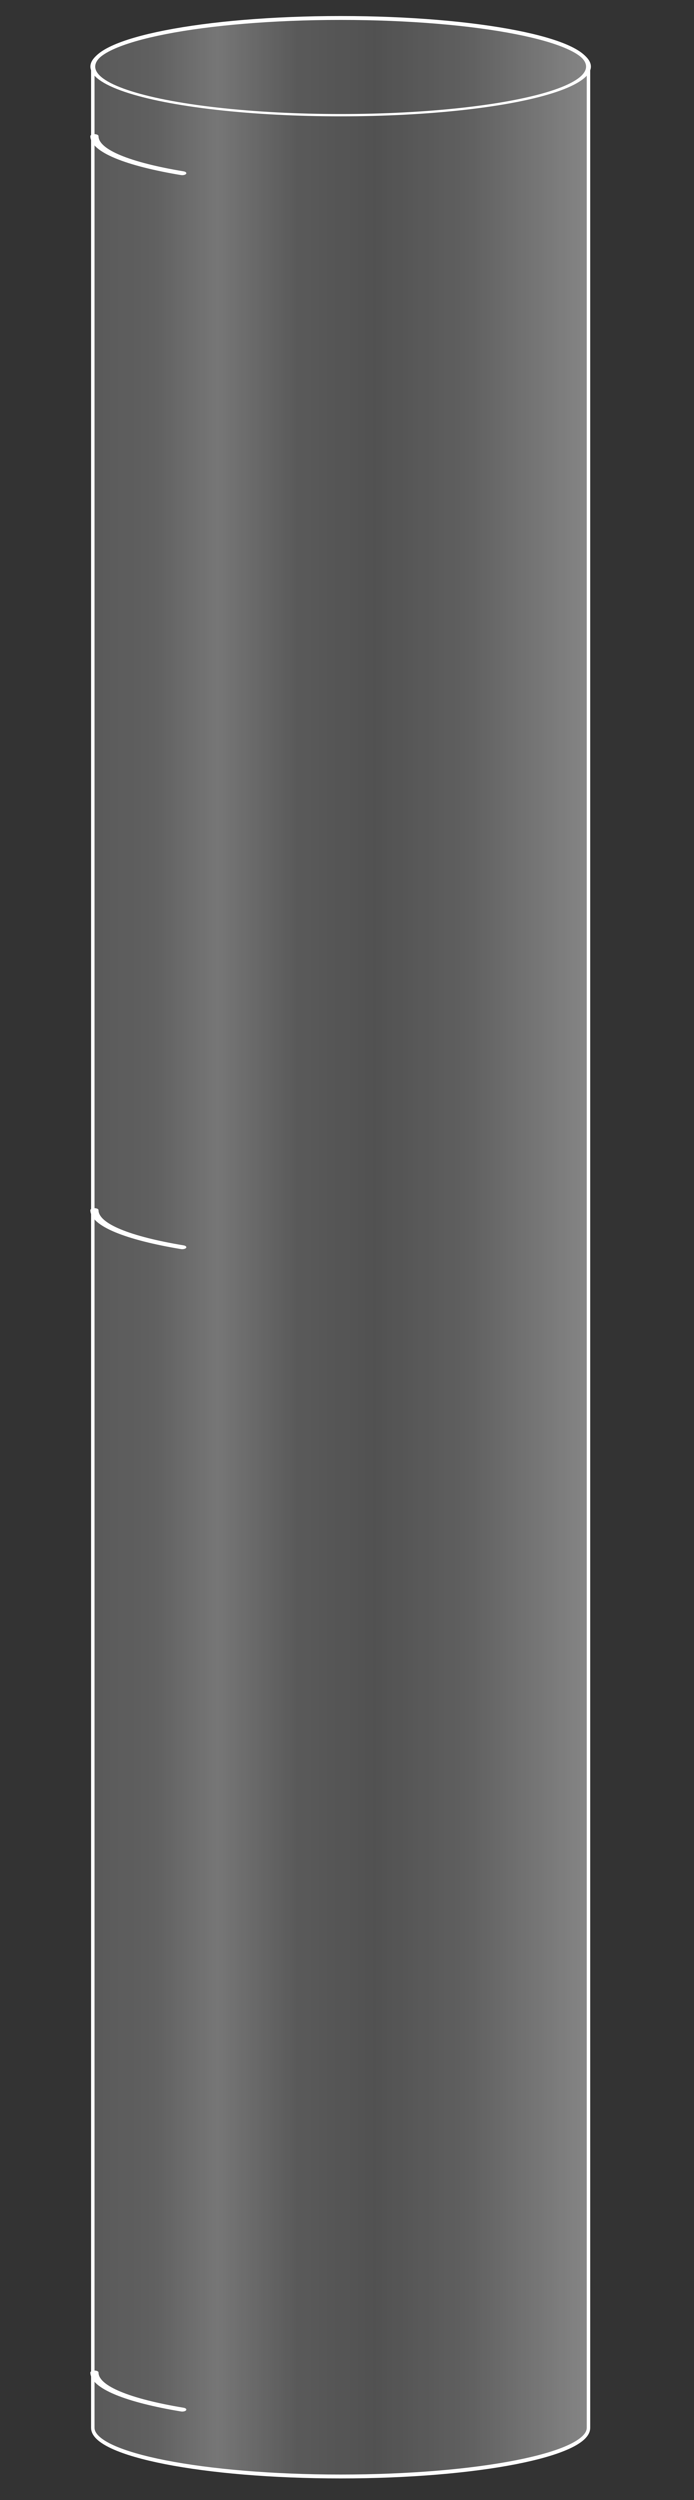 <?xml version="1.0" encoding="UTF-8" standalone="no"?>
<!DOCTYPE svg PUBLIC "-//W3C//DTD SVG 1.1//EN" "http://www.w3.org/Graphics/SVG/1.1/DTD/svg11.dtd">
<svg width="100%" height="100%" viewBox="0 0 300 1080" version="1.1" xmlns="http://www.w3.org/2000/svg" xmlns:xlink="http://www.w3.org/1999/xlink" xml:space="preserve" xmlns:serif="http://www.serif.com/" style="fill-rule:evenodd;clip-rule:evenodd;stroke-linecap:round;stroke-linejoin:round;stroke-miterlimit:1.5;">
    <rect x="0" y="0" width="300" height="1080" fill="#333333" stroke="none"/>
    <g transform="matrix(0.889,0,0,0.428,16.348,37.449)">
        <ellipse cx="147.247" cy="-20.286" rx="120.512" ry="49.051" style="fill:none;stroke:white;stroke-width:2.34px;"/>
    </g>
    <g transform="matrix(0.889,0,0,0.428,17.052,67.48)">
        <path d="M69.439,17.16C43.324,8.159 26.735,-5.281 26.735,-20.286" style="fill:none;stroke:white;stroke-width:3.97px;"/>
    </g>
    <g transform="matrix(0.889,0,0,0.428,17.052,531.455)">
        <path d="M69.439,17.16C43.324,8.159 26.735,-5.281 26.735,-20.286" style="fill:none;stroke:white;stroke-width:3.97px;"/>
    </g>
    <g transform="matrix(0.889,0,0,0.428,17.052,1033.6)">
        <path d="M69.439,17.16C43.324,8.159 26.735,-5.281 26.735,-20.286" style="fill:none;stroke:white;stroke-width:3.97px;"/>
    </g>
    <g transform="matrix(0.889,0,0,1,16.348,0)">
        <path d="M26.735,28.765C26.735,17.176 80.735,7.767 147.247,7.767C213.76,7.767 267.759,17.176 267.759,28.765L267.759,1048.84C267.759,1060.43 213.76,1069.84 147.247,1069.84C80.735,1069.84 26.735,1060.43 26.735,1048.84L26.735,28.765Z" style="fill:url(#_Linear1);stroke:white;stroke-width:1.68px;"/>
    </g>
    <defs>
        <linearGradient id="_Linear1" x1="0" y1="0" x2="1" y2="0" gradientUnits="userSpaceOnUse" gradientTransform="matrix(241.024,0,0,214.265,26.735,402.09)"><stop offset="0" style="stop-color:white;stop-opacity:0.19"/><stop offset="0.12" style="stop-color:white;stop-opacity:0.22"/><stop offset="0.25" style="stop-color:white;stop-opacity:0.33"/><stop offset="0.41" style="stop-color:white;stop-opacity:0.19"/><stop offset="0.57" style="stop-color:white;stop-opacity:0.15"/><stop offset="0.76" style="stop-color:white;stop-opacity:0.22"/><stop offset="1" style="stop-color:white;stop-opacity:0.4"/></linearGradient>
    </defs>
</svg>
